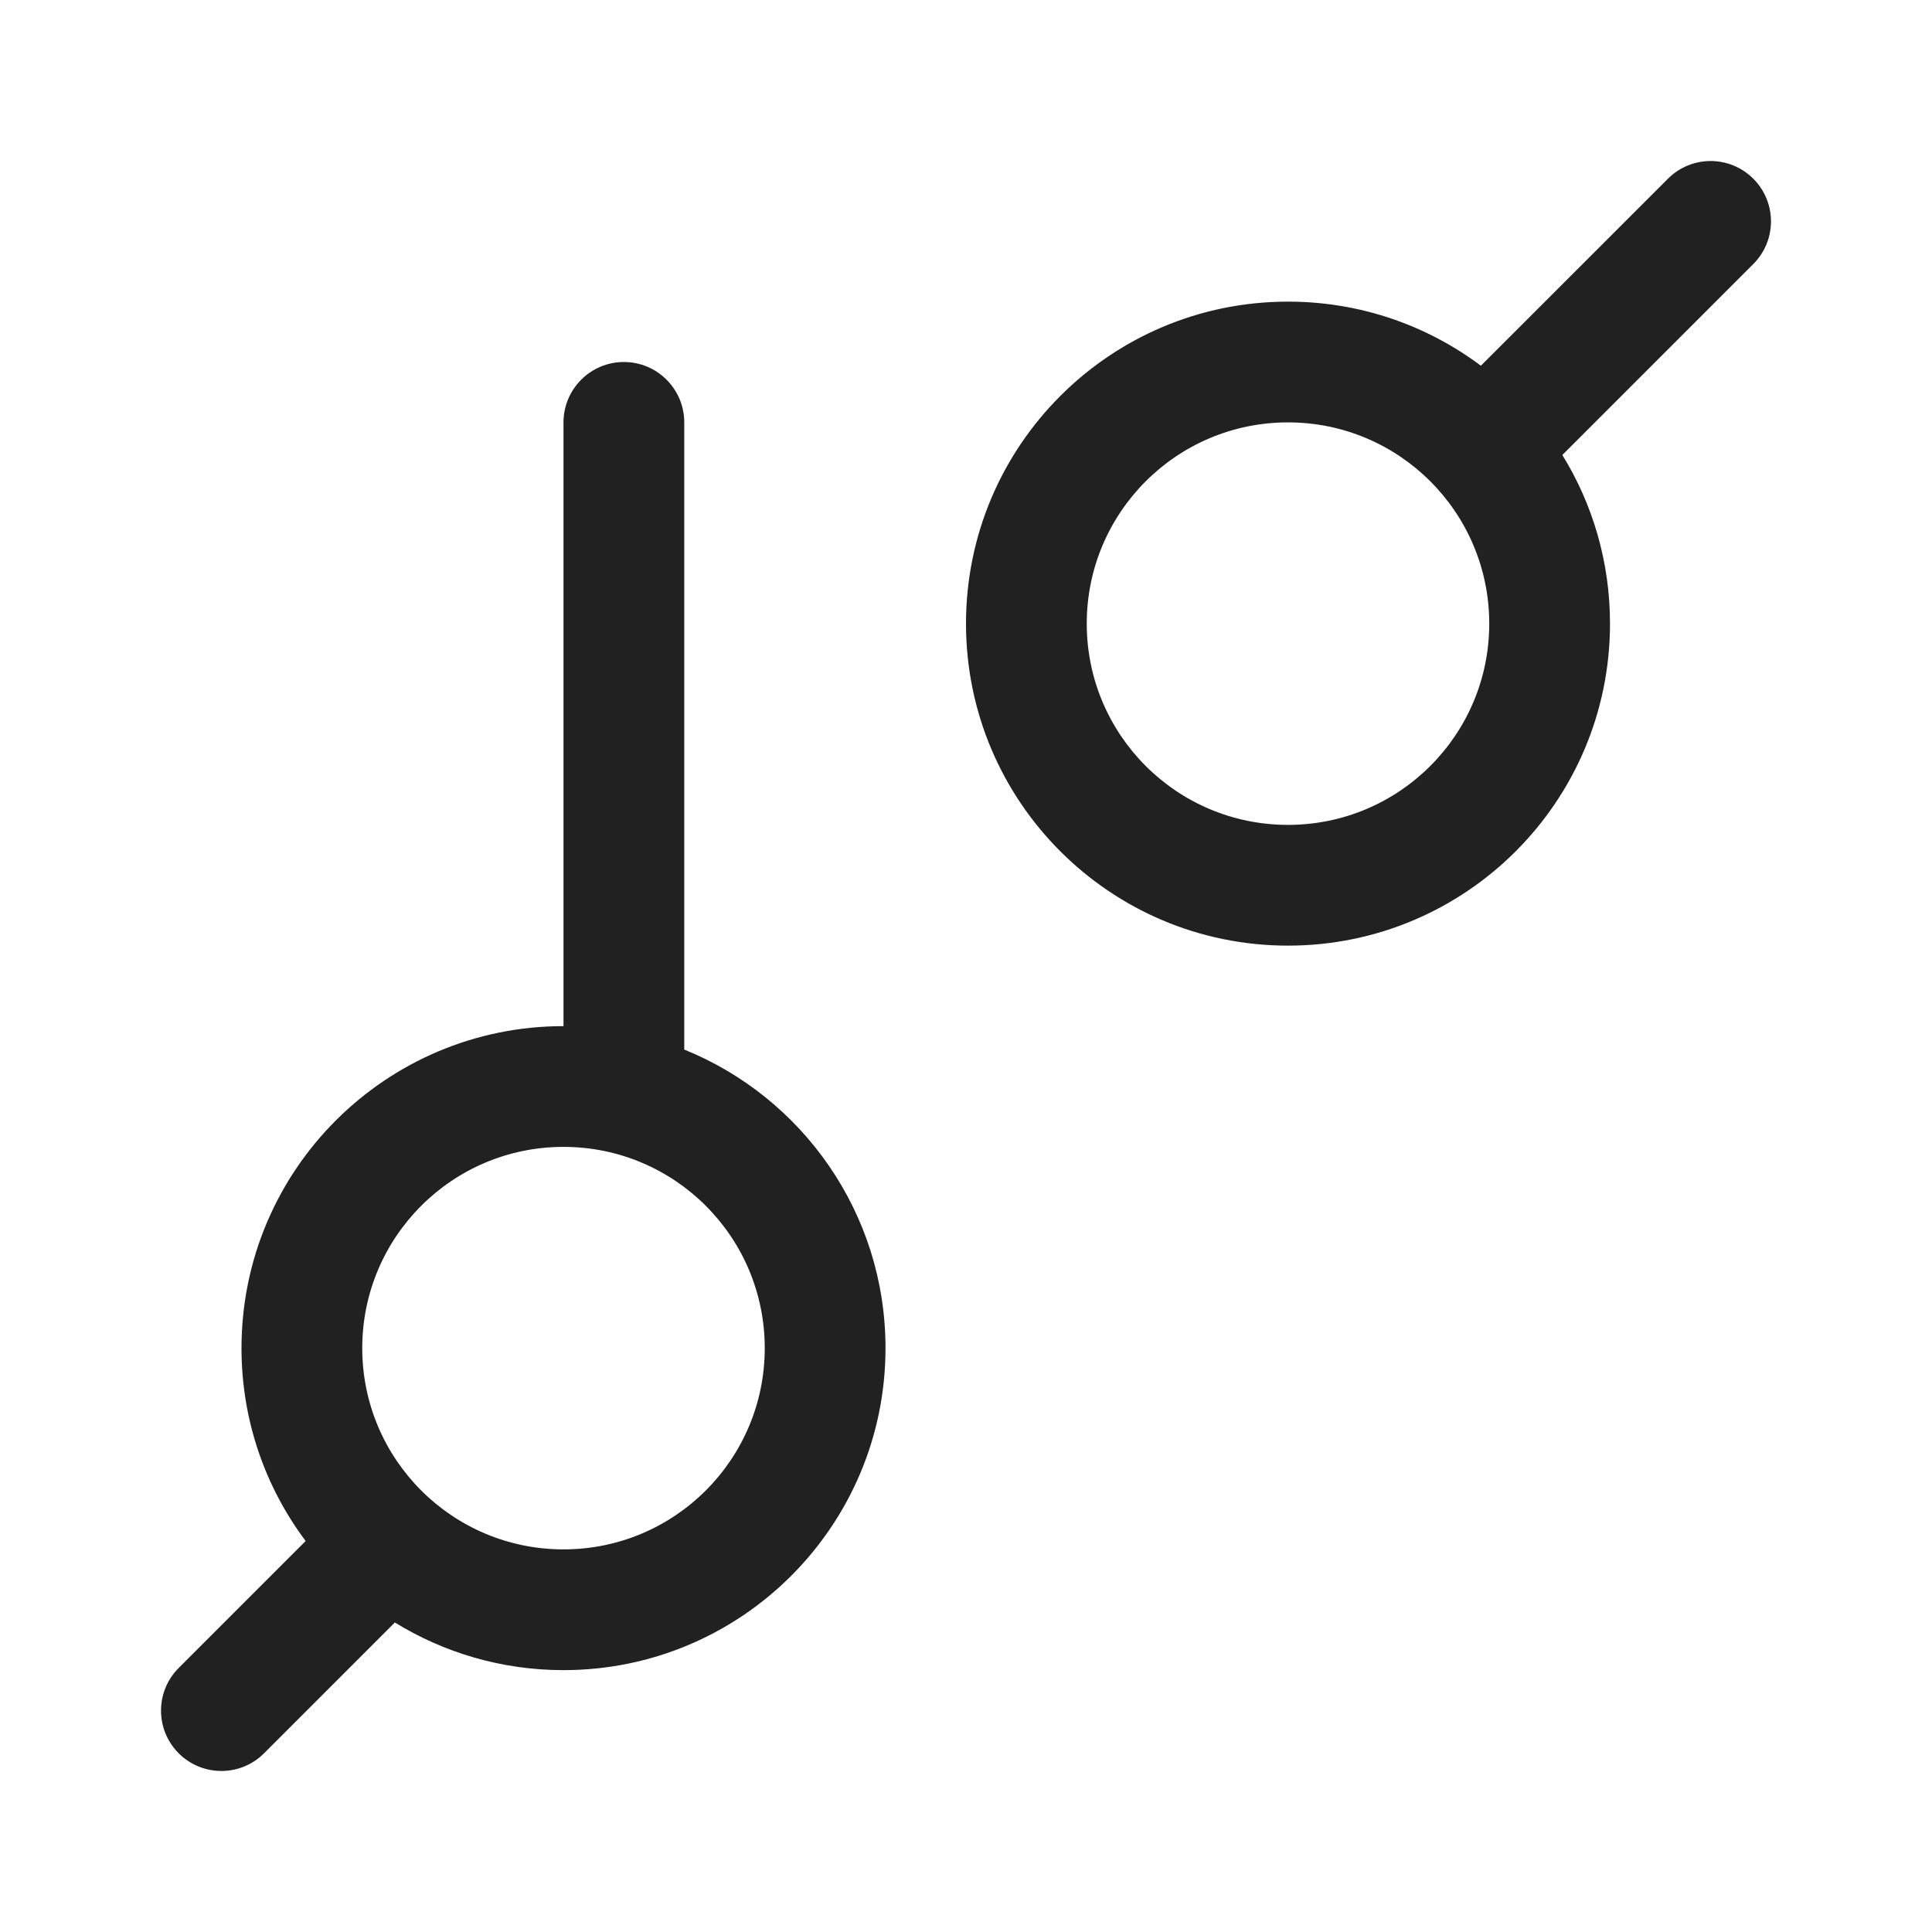 <svg width="24" height="24" viewBox="0 0 24 24" fill="none" xmlns="http://www.w3.org/2000/svg">
<path d="M21.78 3.28C22.073 2.987 22.073 2.513 21.78 2.22C21.487 1.927 21.013 1.927 20.72 2.22L18.396 4.543C17.728 4.043 16.899 3.747 16 3.747C13.791 3.747 12 5.538 12 7.747C12 9.956 13.791 11.747 16 11.747C18.209 11.747 20 9.956 20 7.747C20 6.979 19.784 6.261 19.408 5.652L21.78 3.28ZM8.5 5.247C8.5 4.833 8.164 4.497 7.75 4.497C7.336 4.497 7 4.833 7 5.247V12.747C4.791 12.747 3 14.538 3 16.747C3 17.645 3.296 18.475 3.797 19.143L2.22 20.72C1.927 21.013 1.927 21.487 2.22 21.78C2.513 22.073 2.987 22.073 3.28 21.78L4.905 20.155C5.515 20.53 6.232 20.747 7 20.747C9.209 20.747 11 18.956 11 16.747C11 15.068 9.966 13.631 8.5 13.038V5.247ZM16 10.247C14.619 10.247 13.5 9.128 13.5 7.747C13.5 6.366 14.619 5.247 16 5.247C17.381 5.247 18.5 6.366 18.5 7.747C18.5 9.128 17.381 10.247 16 10.247ZM7 19.247C5.619 19.247 4.5 18.128 4.5 16.747C4.5 15.366 5.619 14.247 7 14.247C8.381 14.247 9.5 15.366 9.5 16.747C9.5 18.128 8.381 19.247 7 19.247Z" fill="#212121"/>
</svg>

